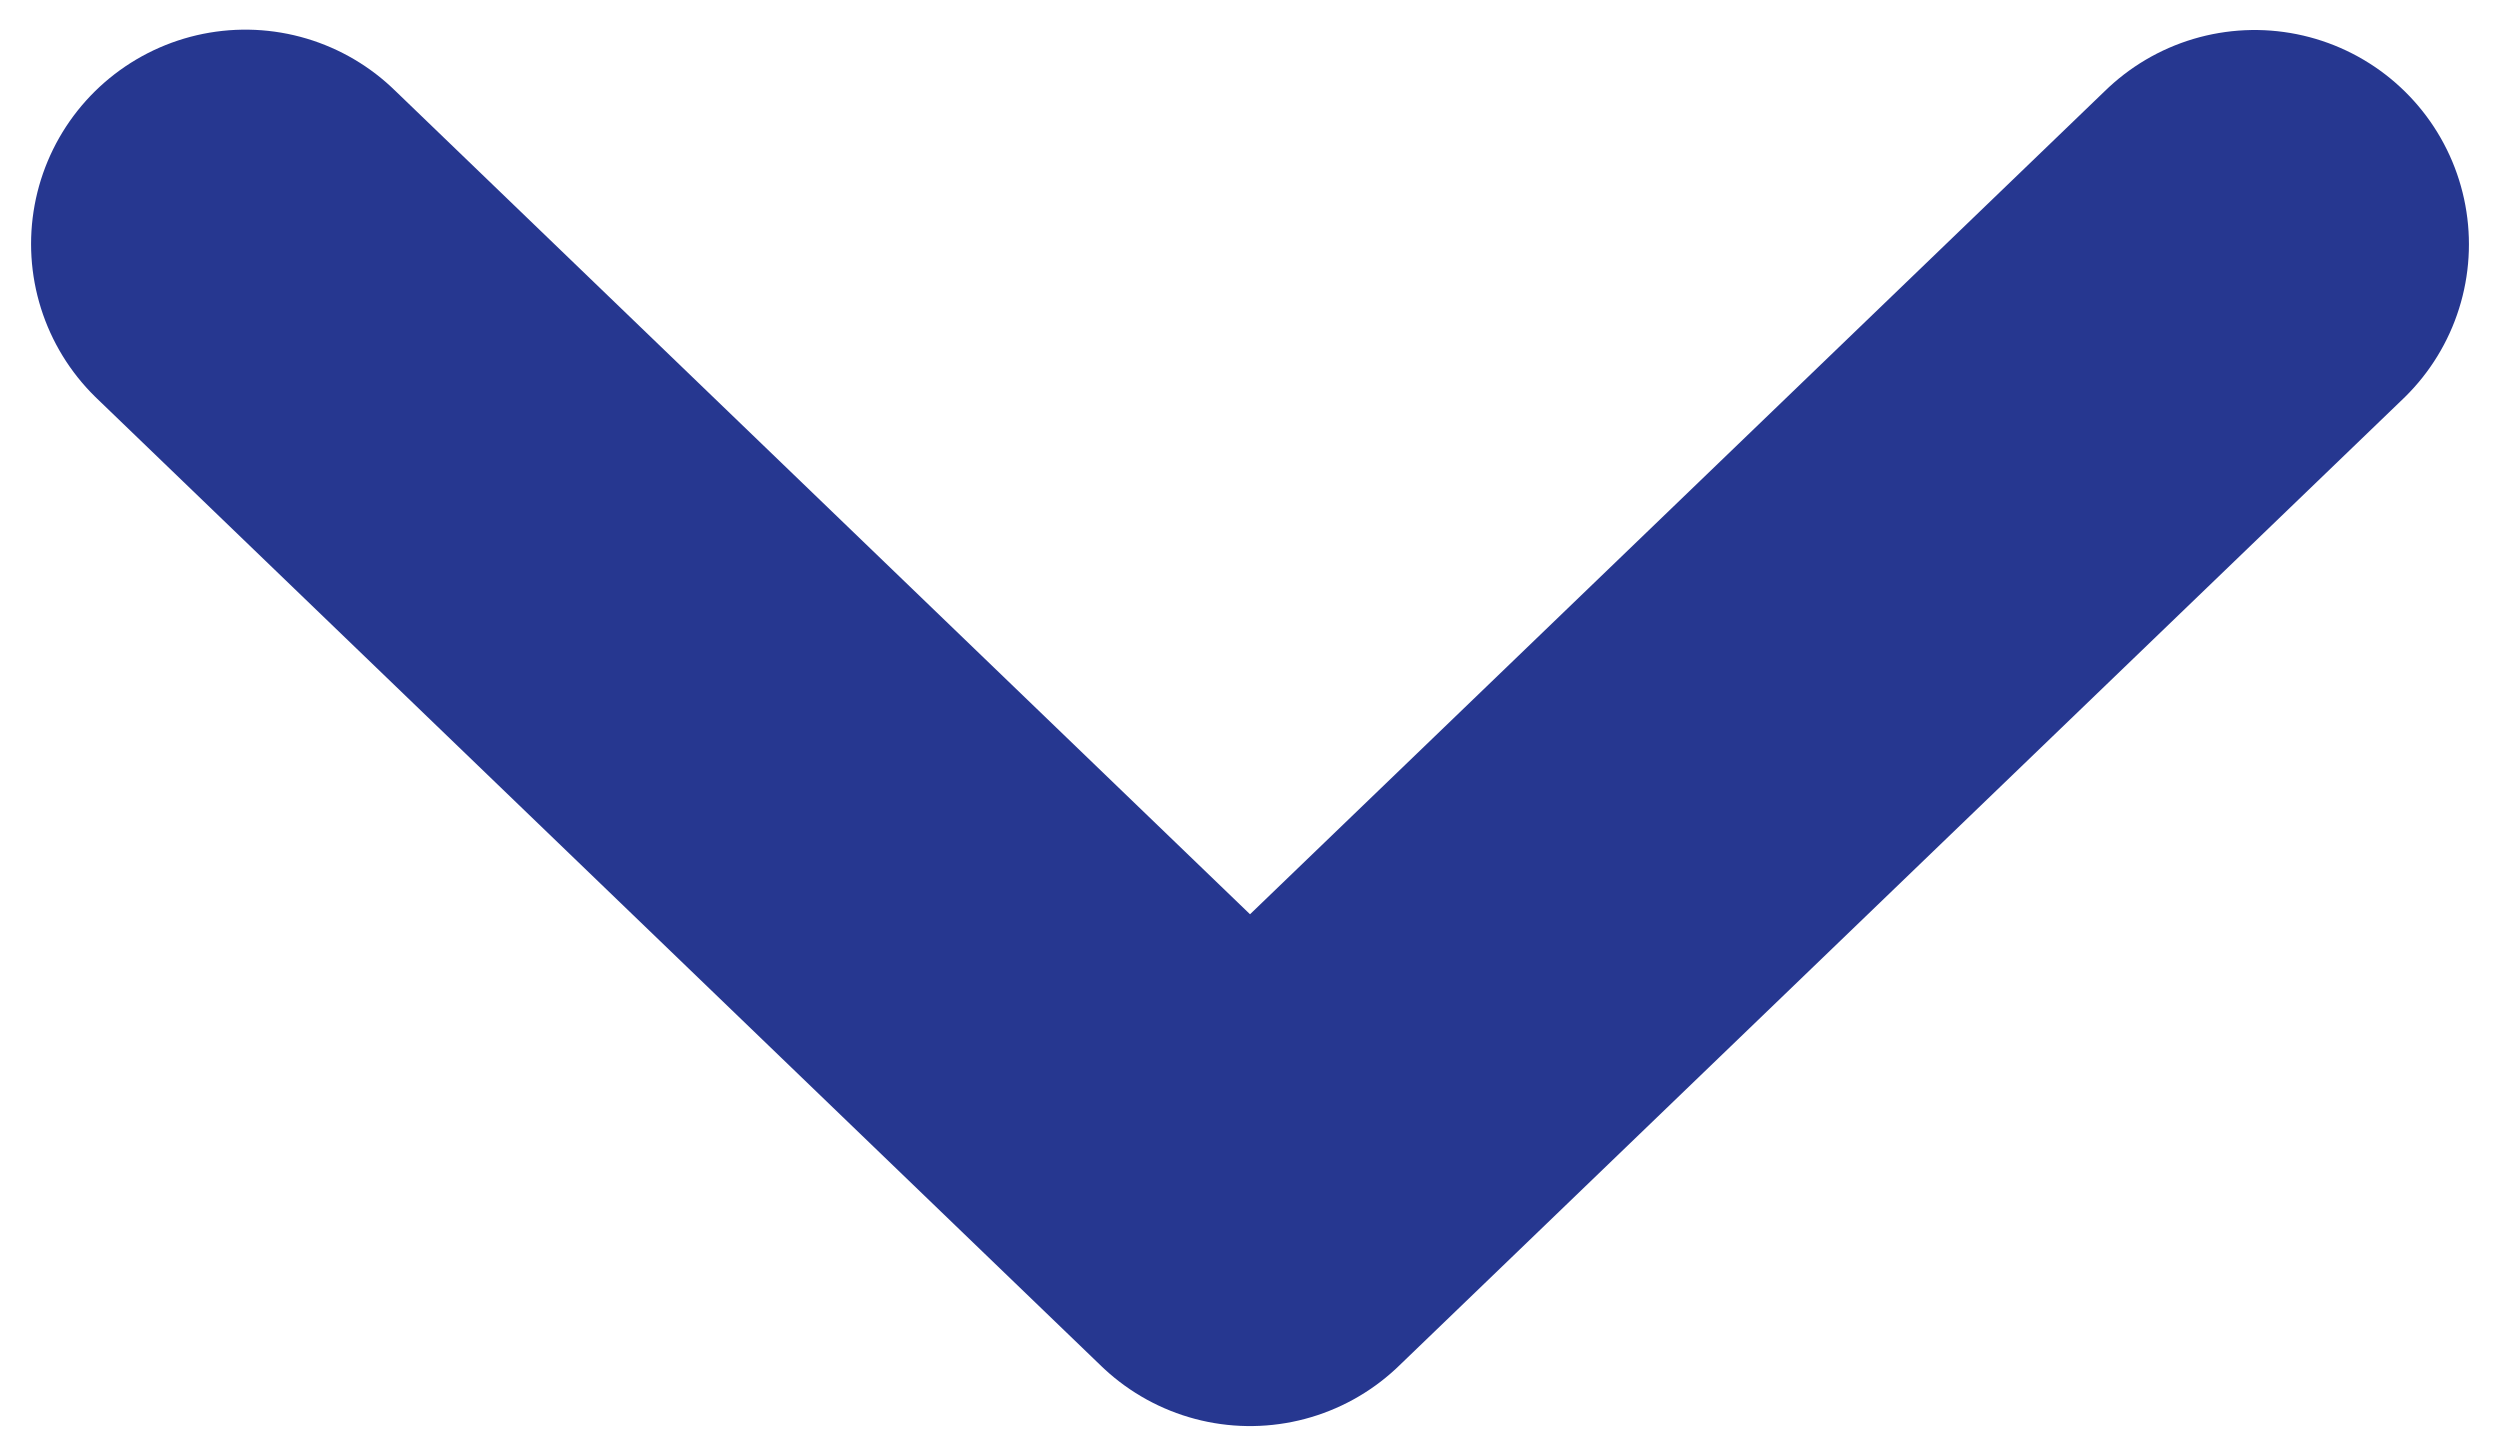 <svg width="7" height="4" fill="none" xmlns="http://www.w3.org/2000/svg"><path d="M6.313.684L3.5 3.393.687.683" stroke="#263790" stroke-width="1.2" stroke-linecap="round" stroke-linejoin="round"/></svg>